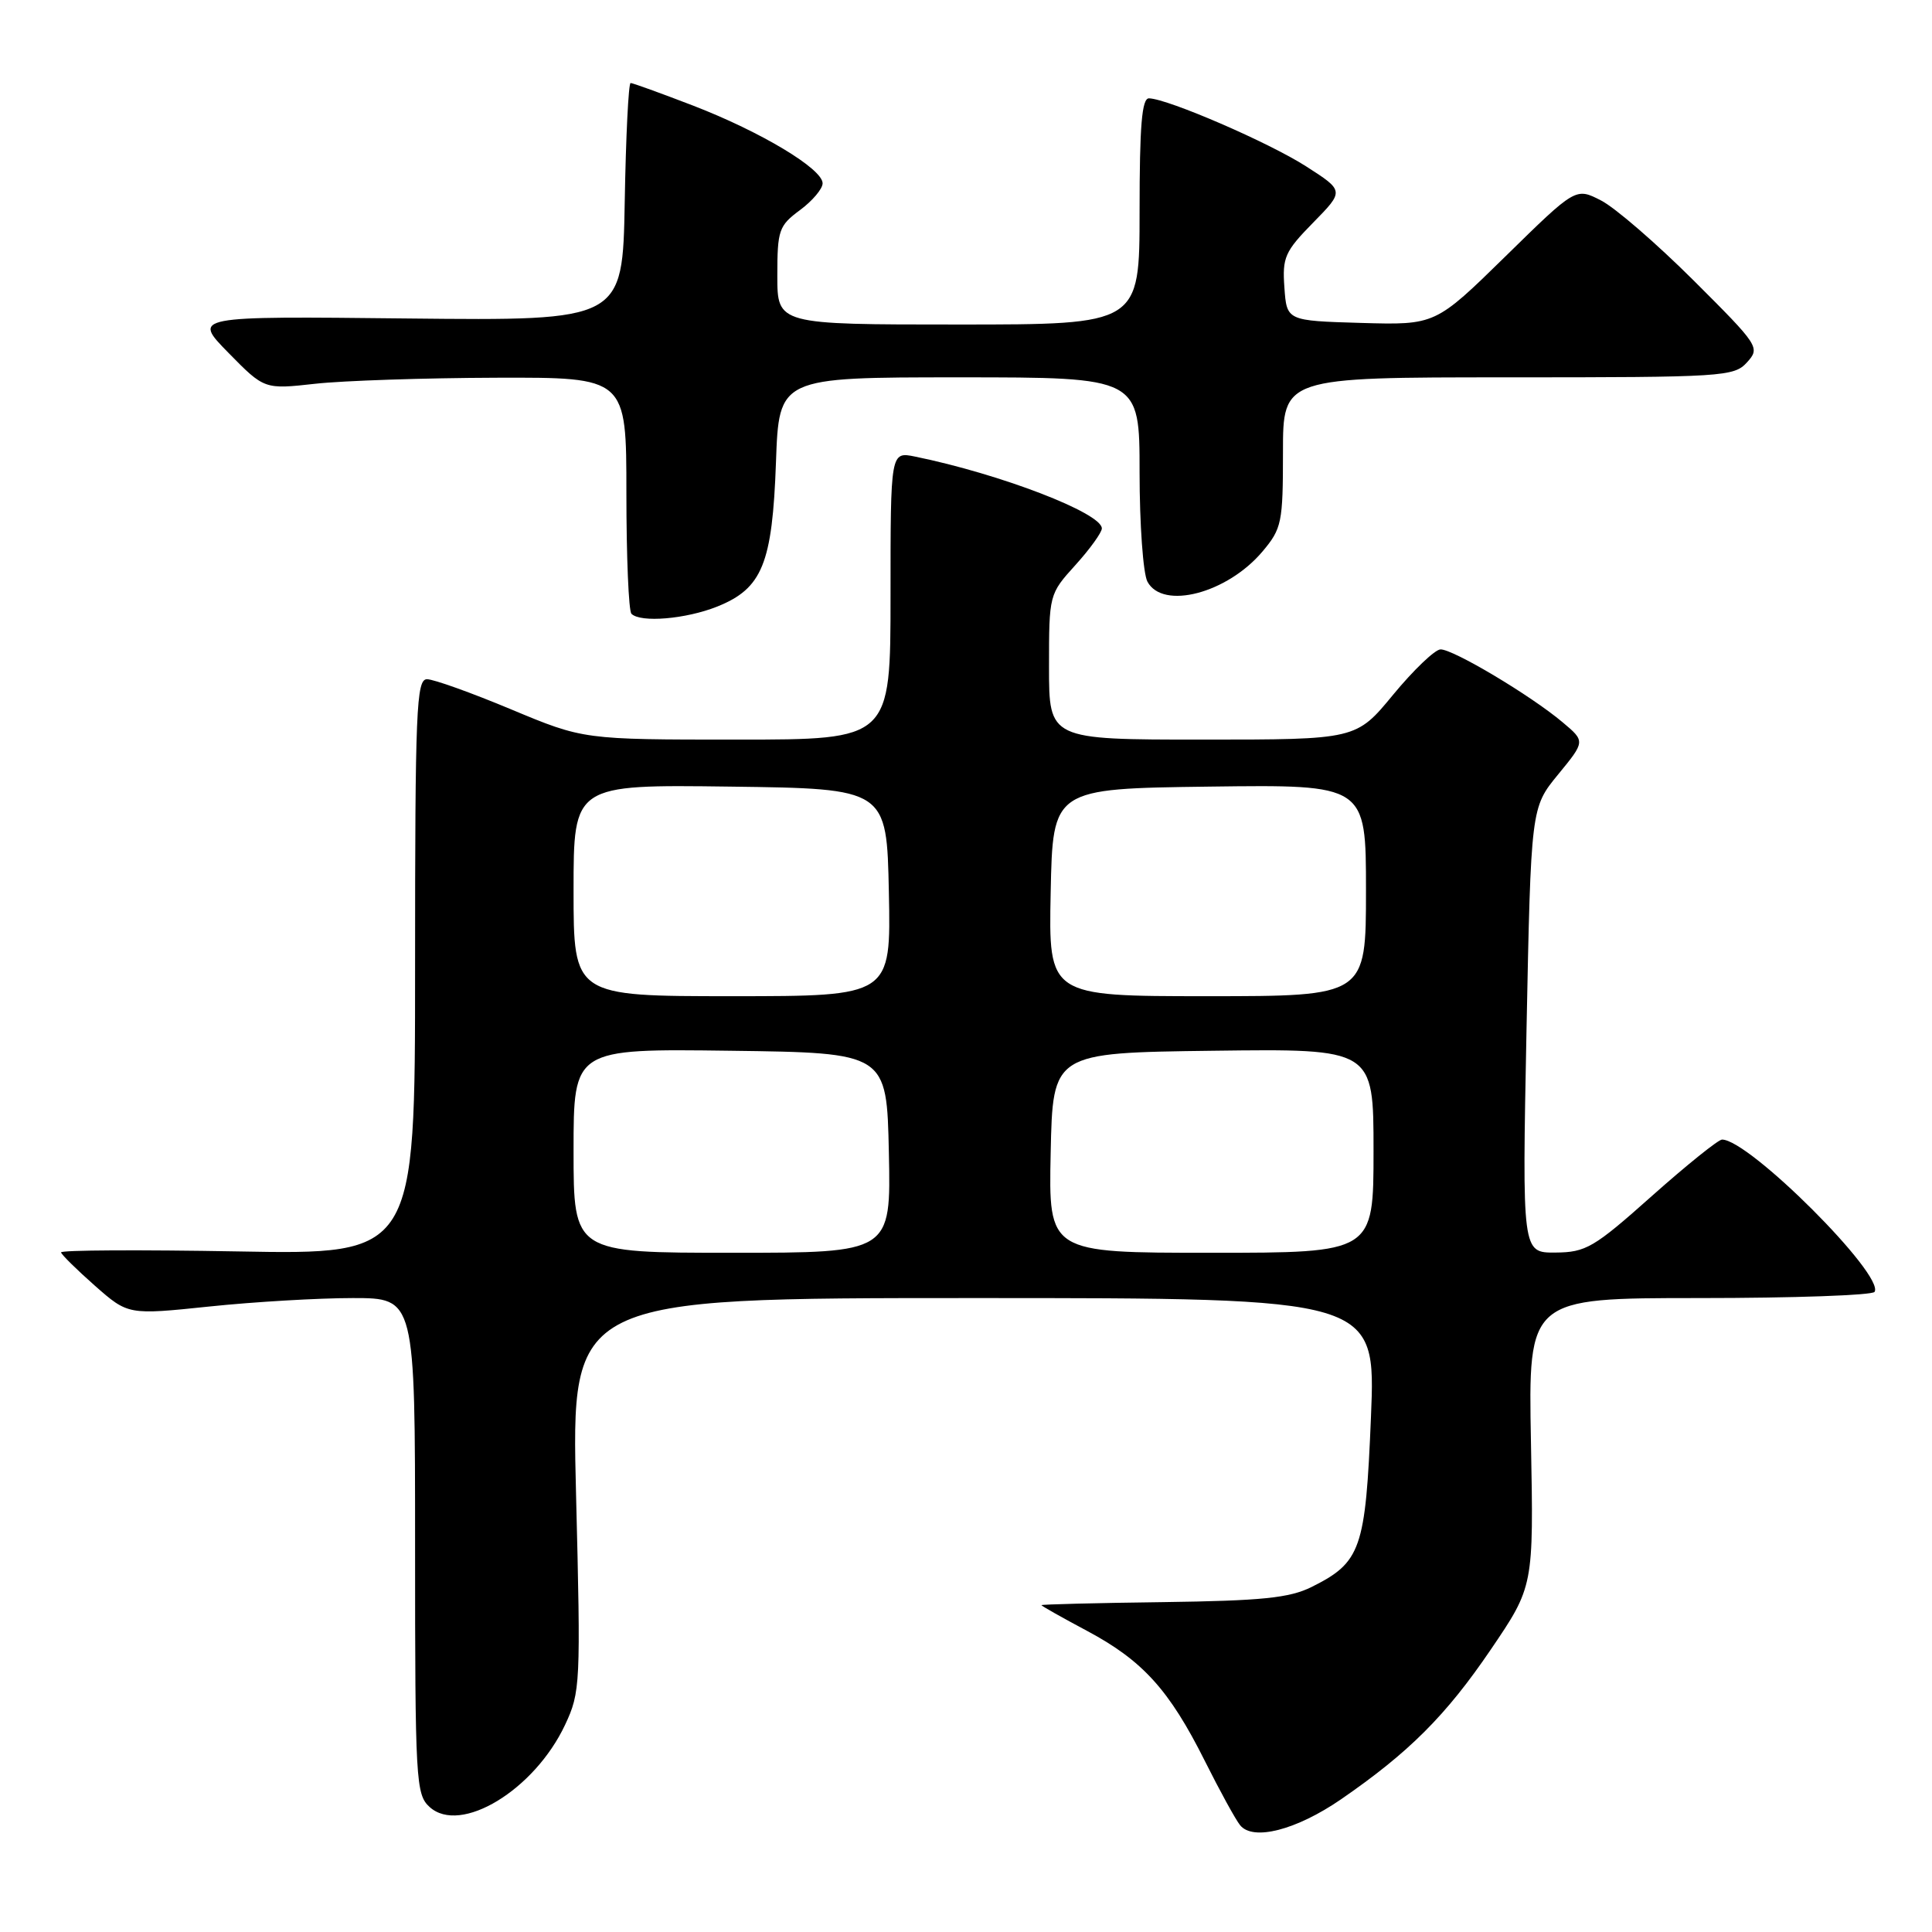 <?xml version="1.0" encoding="UTF-8" standalone="no"?>
<!DOCTYPE svg PUBLIC "-//W3C//DTD SVG 1.1//EN" "http://www.w3.org/Graphics/SVG/1.1/DTD/svg11.dtd" >
<svg xmlns="http://www.w3.org/2000/svg" xmlns:xlink="http://www.w3.org/1999/xlink" version="1.1" viewBox="0 0 256 256">
 <g >
 <path fill="currentColor"
d=" M 177.69 238.42 C 186.70 232.21 191.60 227.31 197.52 218.60 C 203.22 210.21 203.22 210.21 202.86 191.10 C 202.50 172.00 202.50 172.00 225.19 172.00 C 237.67 172.00 248.11 171.63 248.39 171.18 C 249.75 168.97 231.77 151.00 228.18 151.00 C 227.69 151.00 223.51 154.36 218.89 158.47 C 211.18 165.34 210.14 165.94 206.09 165.97 C 201.69 166.00 201.69 166.00 202.27 136.50 C 202.86 107.01 202.86 107.01 206.46 102.62 C 210.06 98.23 210.06 98.23 207.06 95.71 C 202.84 92.15 192.50 85.99 190.87 86.05 C 190.12 86.08 187.30 88.78 184.60 92.05 C 179.70 98.00 179.70 98.00 159.35 98.00 C 139.00 98.00 139.00 98.00 139.00 88.37 C 139.00 78.77 139.01 78.73 142.50 74.87 C 144.43 72.74 146.00 70.55 146.00 70.02 C 146.00 67.98 132.56 62.81 121.25 60.50 C 118.00 59.84 118.00 59.84 118.00 78.92 C 118.00 98.00 118.00 98.00 97.66 98.00 C 77.32 98.00 77.32 98.00 67.74 94.00 C 62.48 91.80 57.46 90.00 56.58 90.00 C 55.17 90.00 55.00 94.00 55.00 128.13 C 55.00 166.25 55.00 166.25 31.50 165.82 C 18.57 165.59 8.04 165.64 8.09 165.95 C 8.15 166.25 10.17 168.24 12.58 170.37 C 16.98 174.24 16.98 174.24 27.74 173.12 C 33.66 172.50 42.21 172.00 46.75 172.00 C 55.00 172.00 55.00 172.00 55.00 204.85 C 55.00 236.04 55.10 237.78 56.93 239.44 C 61.02 243.14 70.80 237.20 74.87 228.56 C 76.91 224.22 76.96 223.16 76.33 198.03 C 75.68 172.00 75.68 172.00 129.00 172.00 C 182.31 172.00 182.31 172.00 181.66 187.75 C 180.94 205.30 180.34 207.02 173.78 210.29 C 170.85 211.74 167.24 212.11 154.10 212.29 C 145.25 212.40 138.00 212.59 138.00 212.69 C 138.00 212.80 140.72 214.33 144.04 216.10 C 151.41 220.03 154.93 223.92 159.63 233.30 C 161.61 237.26 163.72 241.11 164.32 241.85 C 166.03 243.97 171.75 242.50 177.69 238.42 Z  M 95.02 80.38 C 101.01 77.98 102.34 74.71 102.82 61.25 C 103.22 50.00 103.22 50.00 127.11 50.00 C 151.00 50.00 151.00 50.00 151.00 62.57 C 151.00 69.48 151.47 76.00 152.04 77.07 C 154.07 80.86 162.62 78.62 167.30 73.06 C 169.84 70.04 170.00 69.25 170.00 59.92 C 170.00 50.00 170.00 50.00 199.85 50.00 C 228.37 50.00 229.77 49.91 231.49 48.01 C 233.25 46.06 233.09 45.82 224.40 37.15 C 219.50 32.27 213.99 27.50 212.14 26.56 C 208.79 24.84 208.79 24.84 199.49 33.96 C 190.19 43.07 190.19 43.07 180.35 42.79 C 170.50 42.50 170.50 42.50 170.19 38.10 C 169.90 34.11 170.25 33.32 174.00 29.50 C 178.13 25.29 178.13 25.29 173.06 22.04 C 168.15 18.89 154.78 13.10 152.25 13.03 C 151.30 13.01 151.00 16.65 151.00 28.00 C 151.00 43.00 151.00 43.00 127.00 43.00 C 103.00 43.00 103.00 43.00 103.00 36.53 C 103.00 30.50 103.20 29.91 106.00 27.84 C 107.65 26.62 109.00 25.02 109.00 24.29 C 109.00 22.37 100.82 17.46 91.83 13.99 C 87.56 12.35 83.84 11.00 83.56 11.00 C 83.28 11.00 82.93 18.09 82.78 26.75 C 82.50 42.50 82.50 42.50 54.00 42.20 C 25.50 41.89 25.50 41.89 30.27 46.75 C 35.03 51.60 35.03 51.60 41.77 50.85 C 45.47 50.44 56.26 50.08 65.75 50.05 C 83.00 50.00 83.00 50.00 83.00 65.33 C 83.00 73.77 83.30 80.97 83.67 81.33 C 84.87 82.54 90.88 82.03 95.02 80.38 Z  M 76.00 152.48 C 76.00 138.96 76.00 138.96 96.75 139.23 C 117.50 139.50 117.50 139.50 117.78 152.75 C 118.06 166.00 118.06 166.00 97.03 166.00 C 76.00 166.00 76.00 166.00 76.00 152.48 Z  M 139.22 152.75 C 139.50 139.50 139.50 139.50 160.75 139.23 C 182.00 138.96 182.00 138.96 182.00 152.48 C 182.00 166.00 182.00 166.00 160.47 166.00 C 138.94 166.00 138.94 166.00 139.22 152.75 Z  M 76.00 117.98 C 76.00 103.96 76.00 103.96 96.75 104.23 C 117.50 104.50 117.50 104.50 117.78 118.25 C 118.06 132.00 118.06 132.00 97.03 132.00 C 76.00 132.00 76.00 132.00 76.00 117.98 Z  M 139.22 118.25 C 139.50 104.50 139.50 104.50 160.25 104.23 C 181.00 103.96 181.00 103.96 181.00 117.98 C 181.00 132.00 181.00 132.00 159.97 132.00 C 138.94 132.00 138.94 132.00 139.22 118.25 Z "/>
</g>
</svg>